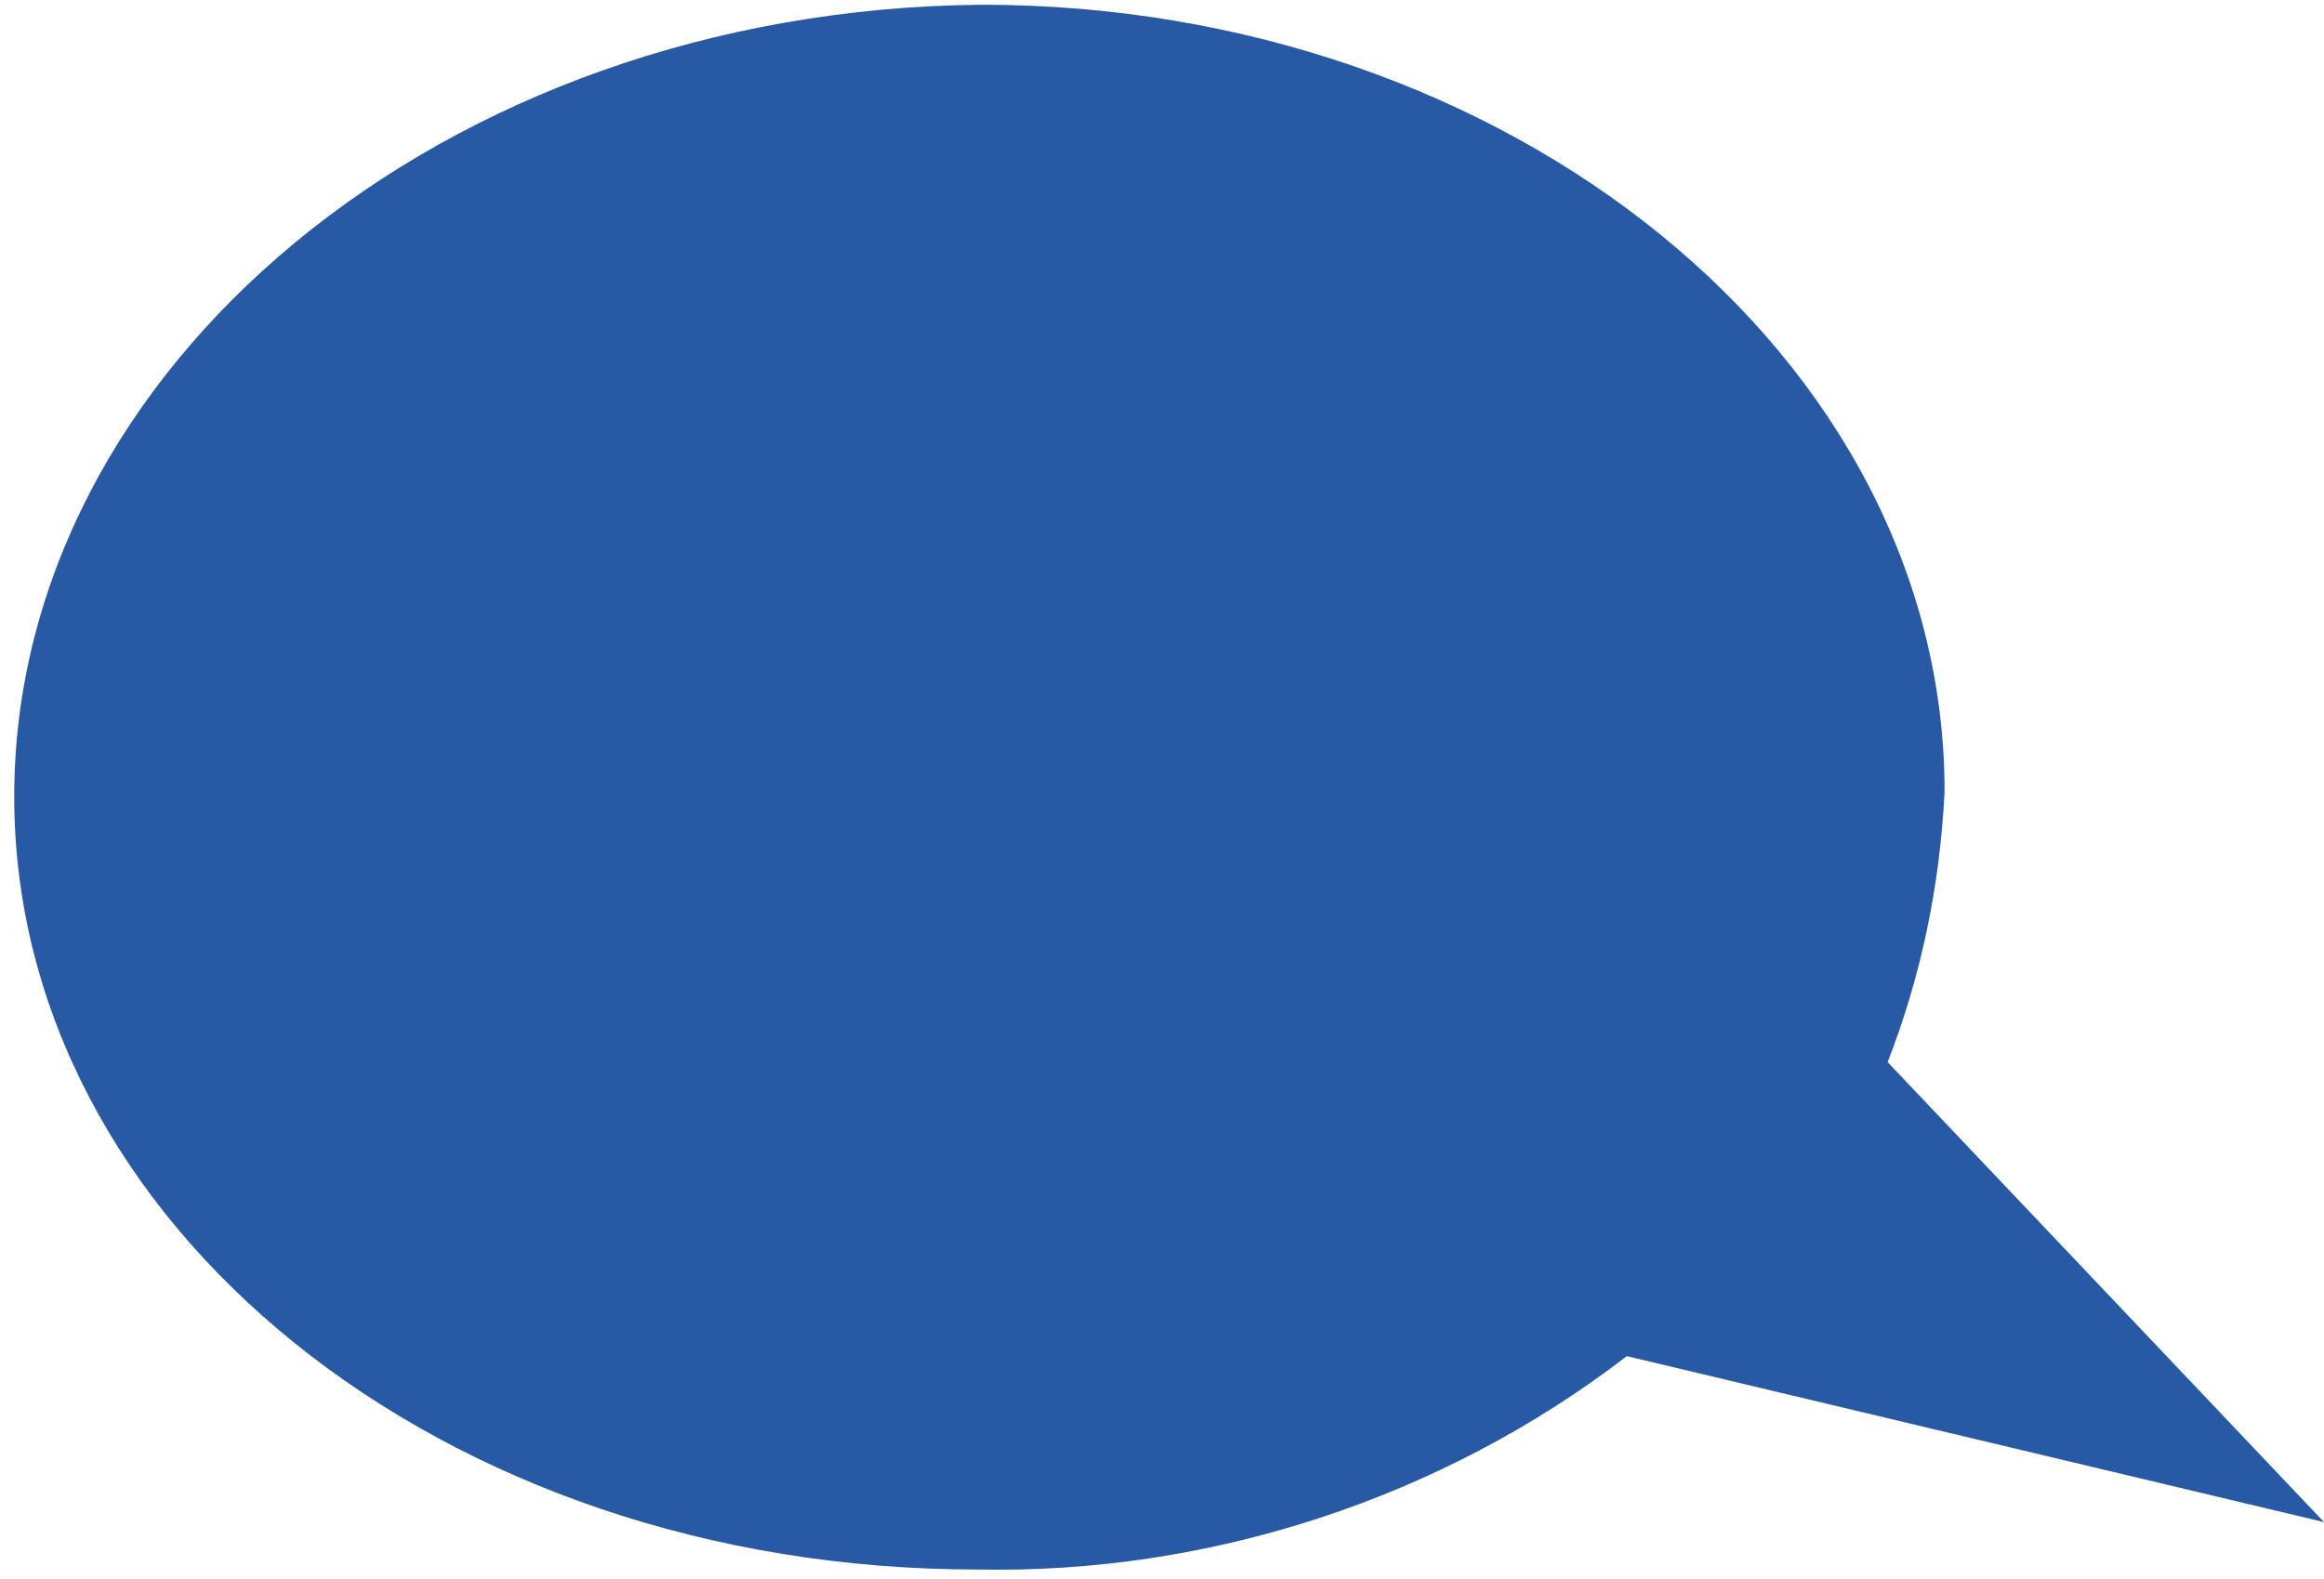 <?xml version="1.0" encoding="utf-8"?>
<!-- Generator: Adobe Illustrator 23.0.1, SVG Export Plug-In . SVG Version: 6.00 Build 0)  -->
<svg version="1.1" id="Layer_1" xmlns="http://www.w3.org/2000/svg" xmlns:xlink="http://www.w3.org/1999/xlink" x="0px" y="0px"
	 viewBox="0 0 49 33.3" style="enable-background:new 0 0 49 33.3;" xml:space="preserve">
<style type="text/css">
	.st0{fill:#2759A5;}
</style>
<path class="st0" d="M0.3,16.8c0,9,9,16.3,20.3,16.3c4.9,0.1,9.8-1.5,13.7-4.5L49,32.1l-9.2-9.7c0.7-1.8,1.1-3.7,1.2-5.7
	c0-9.2-9.2-16.6-20.3-16.6C9.3,0.2,0.3,7.8,0.3,16.8z"/>
</svg>
